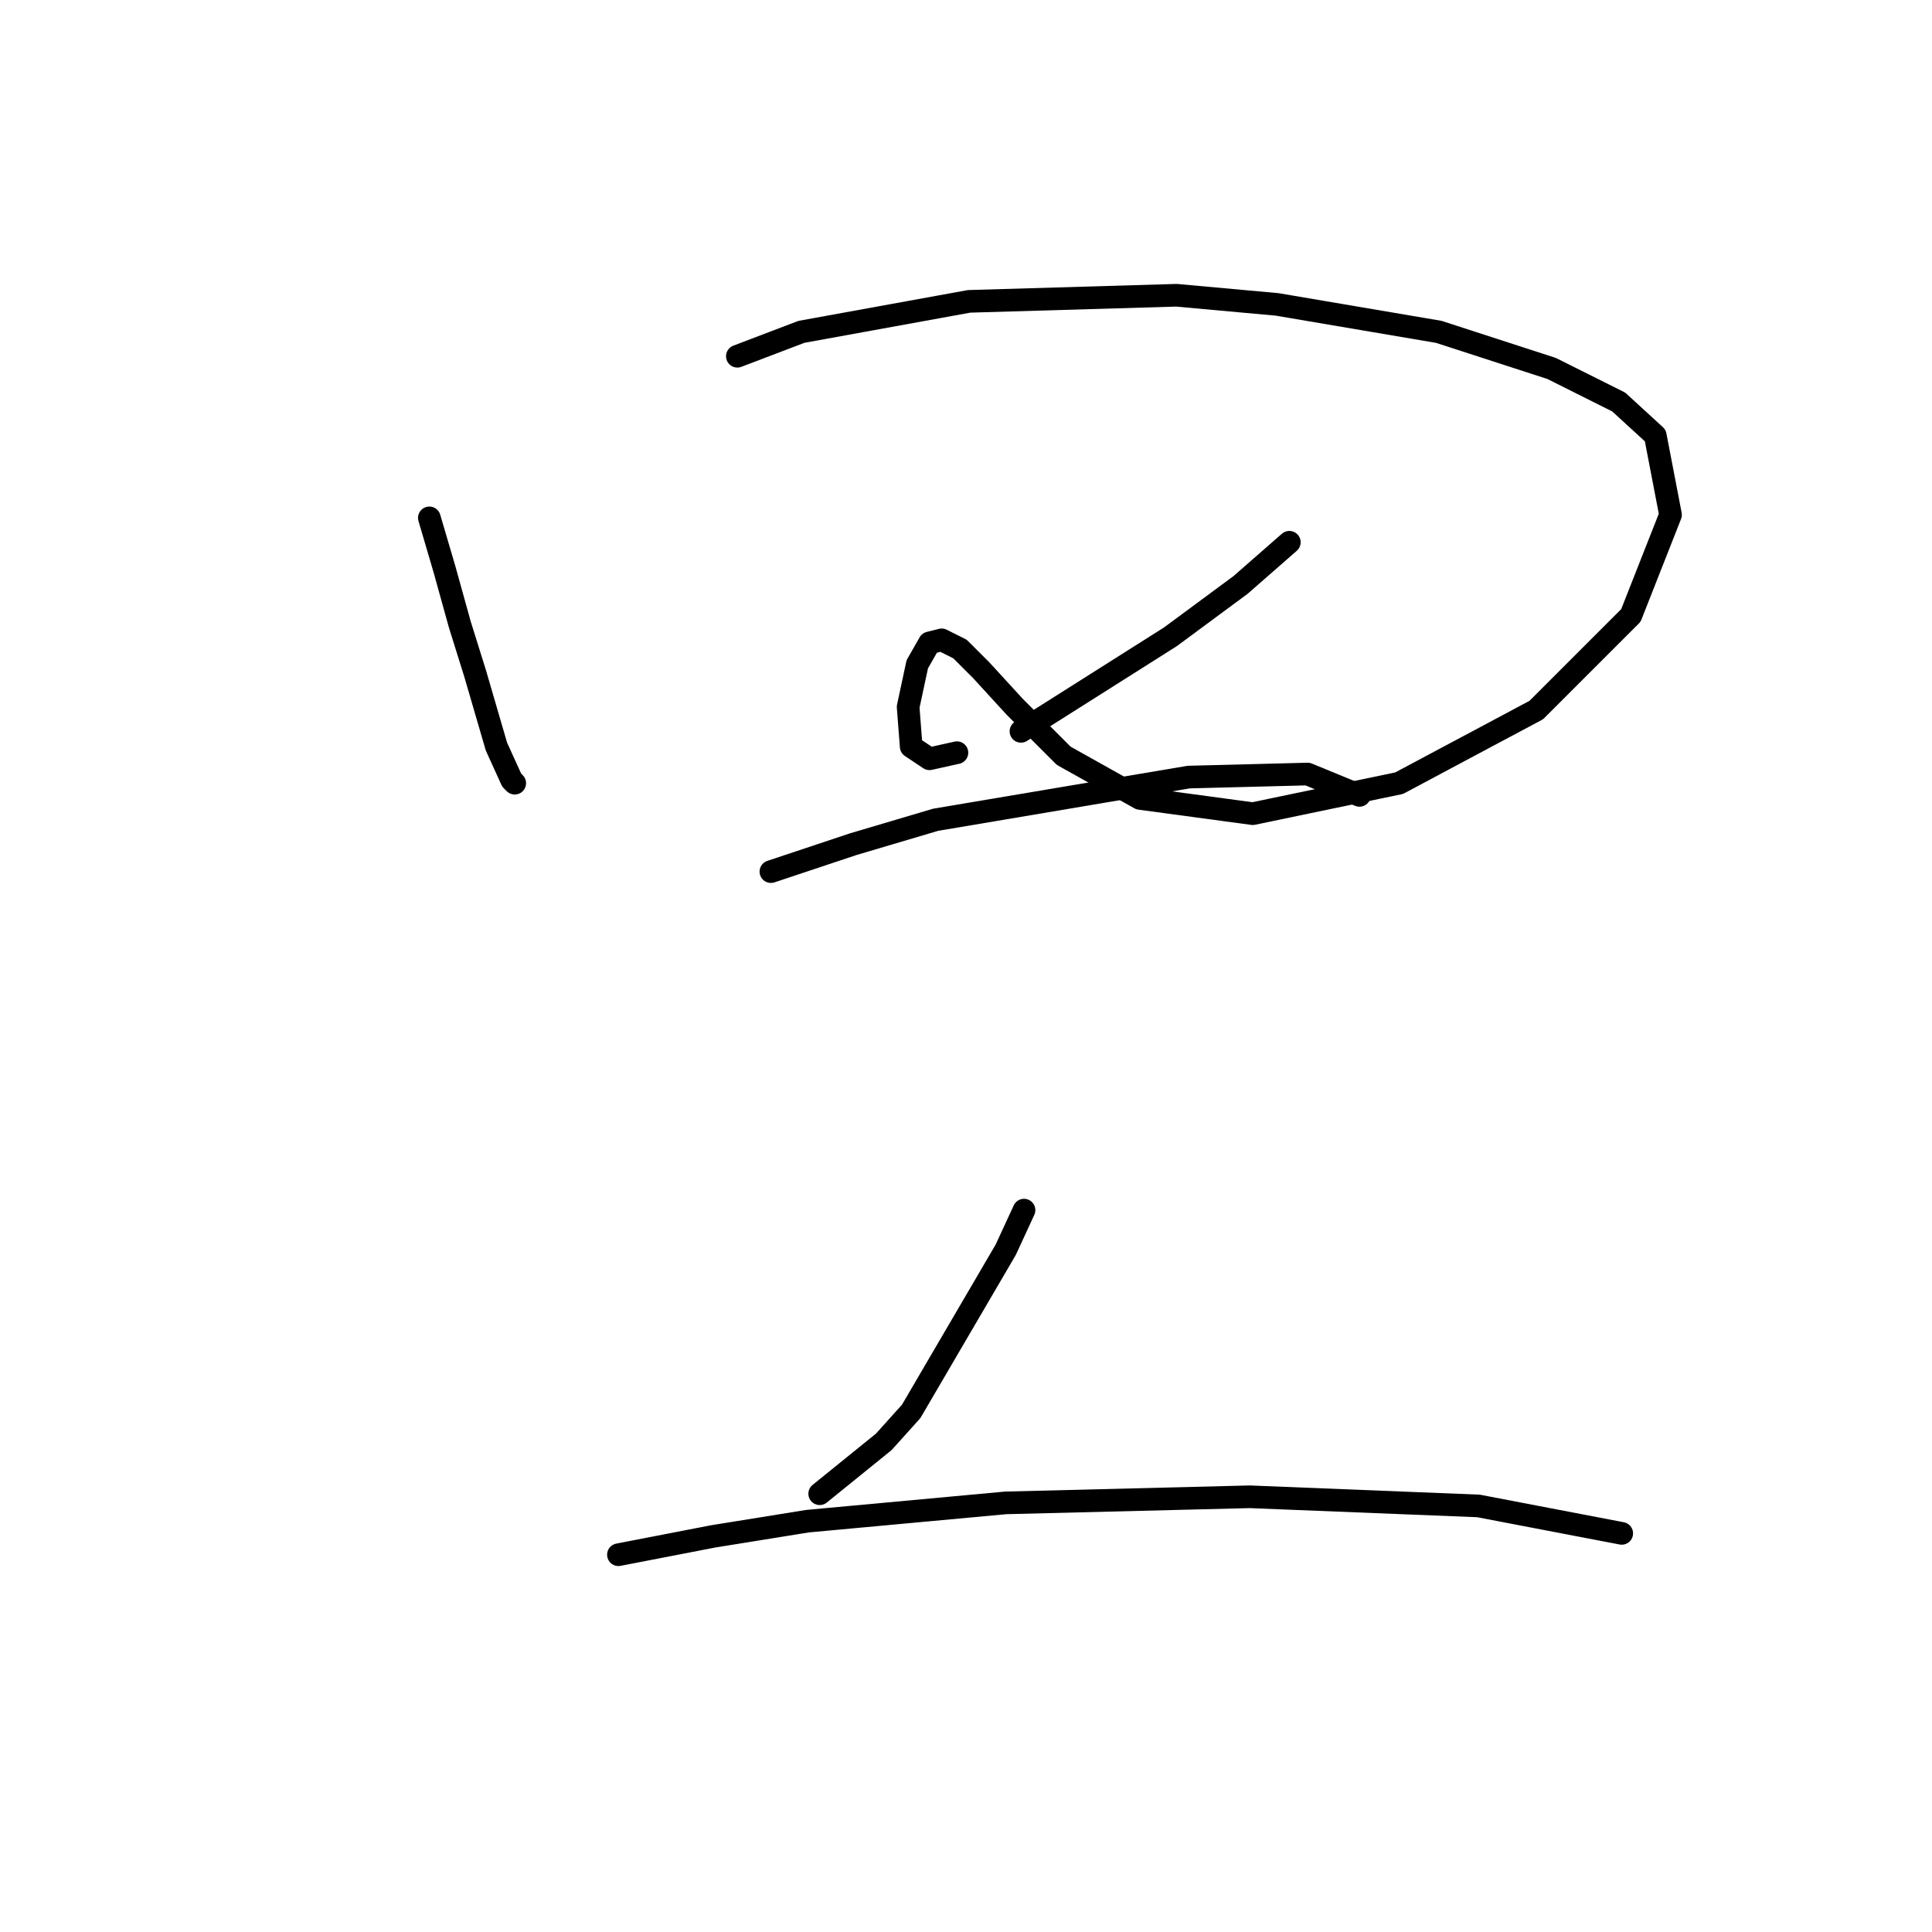 <?xml version="1.0" standalone="no"?>
    <svg width="256" height="256" xmlns="http://www.w3.org/2000/svg" version="1.1">
    <polyline stroke="black" stroke-width="3" stroke-linecap="round" fill="transparent" stroke-linejoin="round" points="56.891 68.621 58.912 75.49 60.932 82.764 62.953 89.229 65.781 98.927 67.802 103.372 68.206 103.776 68.206 103.776 " />
        <polyline stroke="black" stroke-width="3" stroke-linecap="round" fill="transparent" stroke-linejoin="round" points="97.704 47.204 106.19 43.972 128.414 39.931 155.892 39.123 169.226 40.335 190.643 43.972 205.594 48.821 214.484 53.266 219.333 57.71 221.353 68.217 216.1 81.551 203.573 94.078 185.39 103.776 165.994 107.817 151.043 105.796 140.941 100.139 134.475 93.674 130.03 88.825 127.202 85.996 124.777 84.784 123.161 85.188 121.545 88.017 120.332 93.674 120.737 98.927 123.161 100.543 126.798 99.735 126.798 99.735 " />
        <polyline stroke="black" stroke-width="3" stroke-linecap="round" fill="transparent" stroke-linejoin="round" points="170.843 71.853 164.377 77.511 155.083 84.38 135.283 96.907 135.283 96.907 " />
        <polyline stroke="black" stroke-width="3" stroke-linecap="round" fill="transparent" stroke-linejoin="round" points="102.149 115.494 113.059 111.858 123.969 108.625 157.508 102.968 173.267 102.564 180.137 105.392 180.137 105.392 " />
        <polyline stroke="black" stroke-width="3" stroke-linecap="round" fill="transparent" stroke-linejoin="round" points="135.688 160.347 133.263 165.601 120.737 187.017 117.1 191.058 108.614 197.927 108.614 197.927 " />
        <polyline stroke="black" stroke-width="3" stroke-linecap="round" fill="transparent" stroke-linejoin="round" points="81.945 206.009 94.471 203.584 106.998 201.564 133.263 199.139 165.59 198.331 195.896 199.543 214.888 203.18 214.888 203.18 " />
        </svg>
